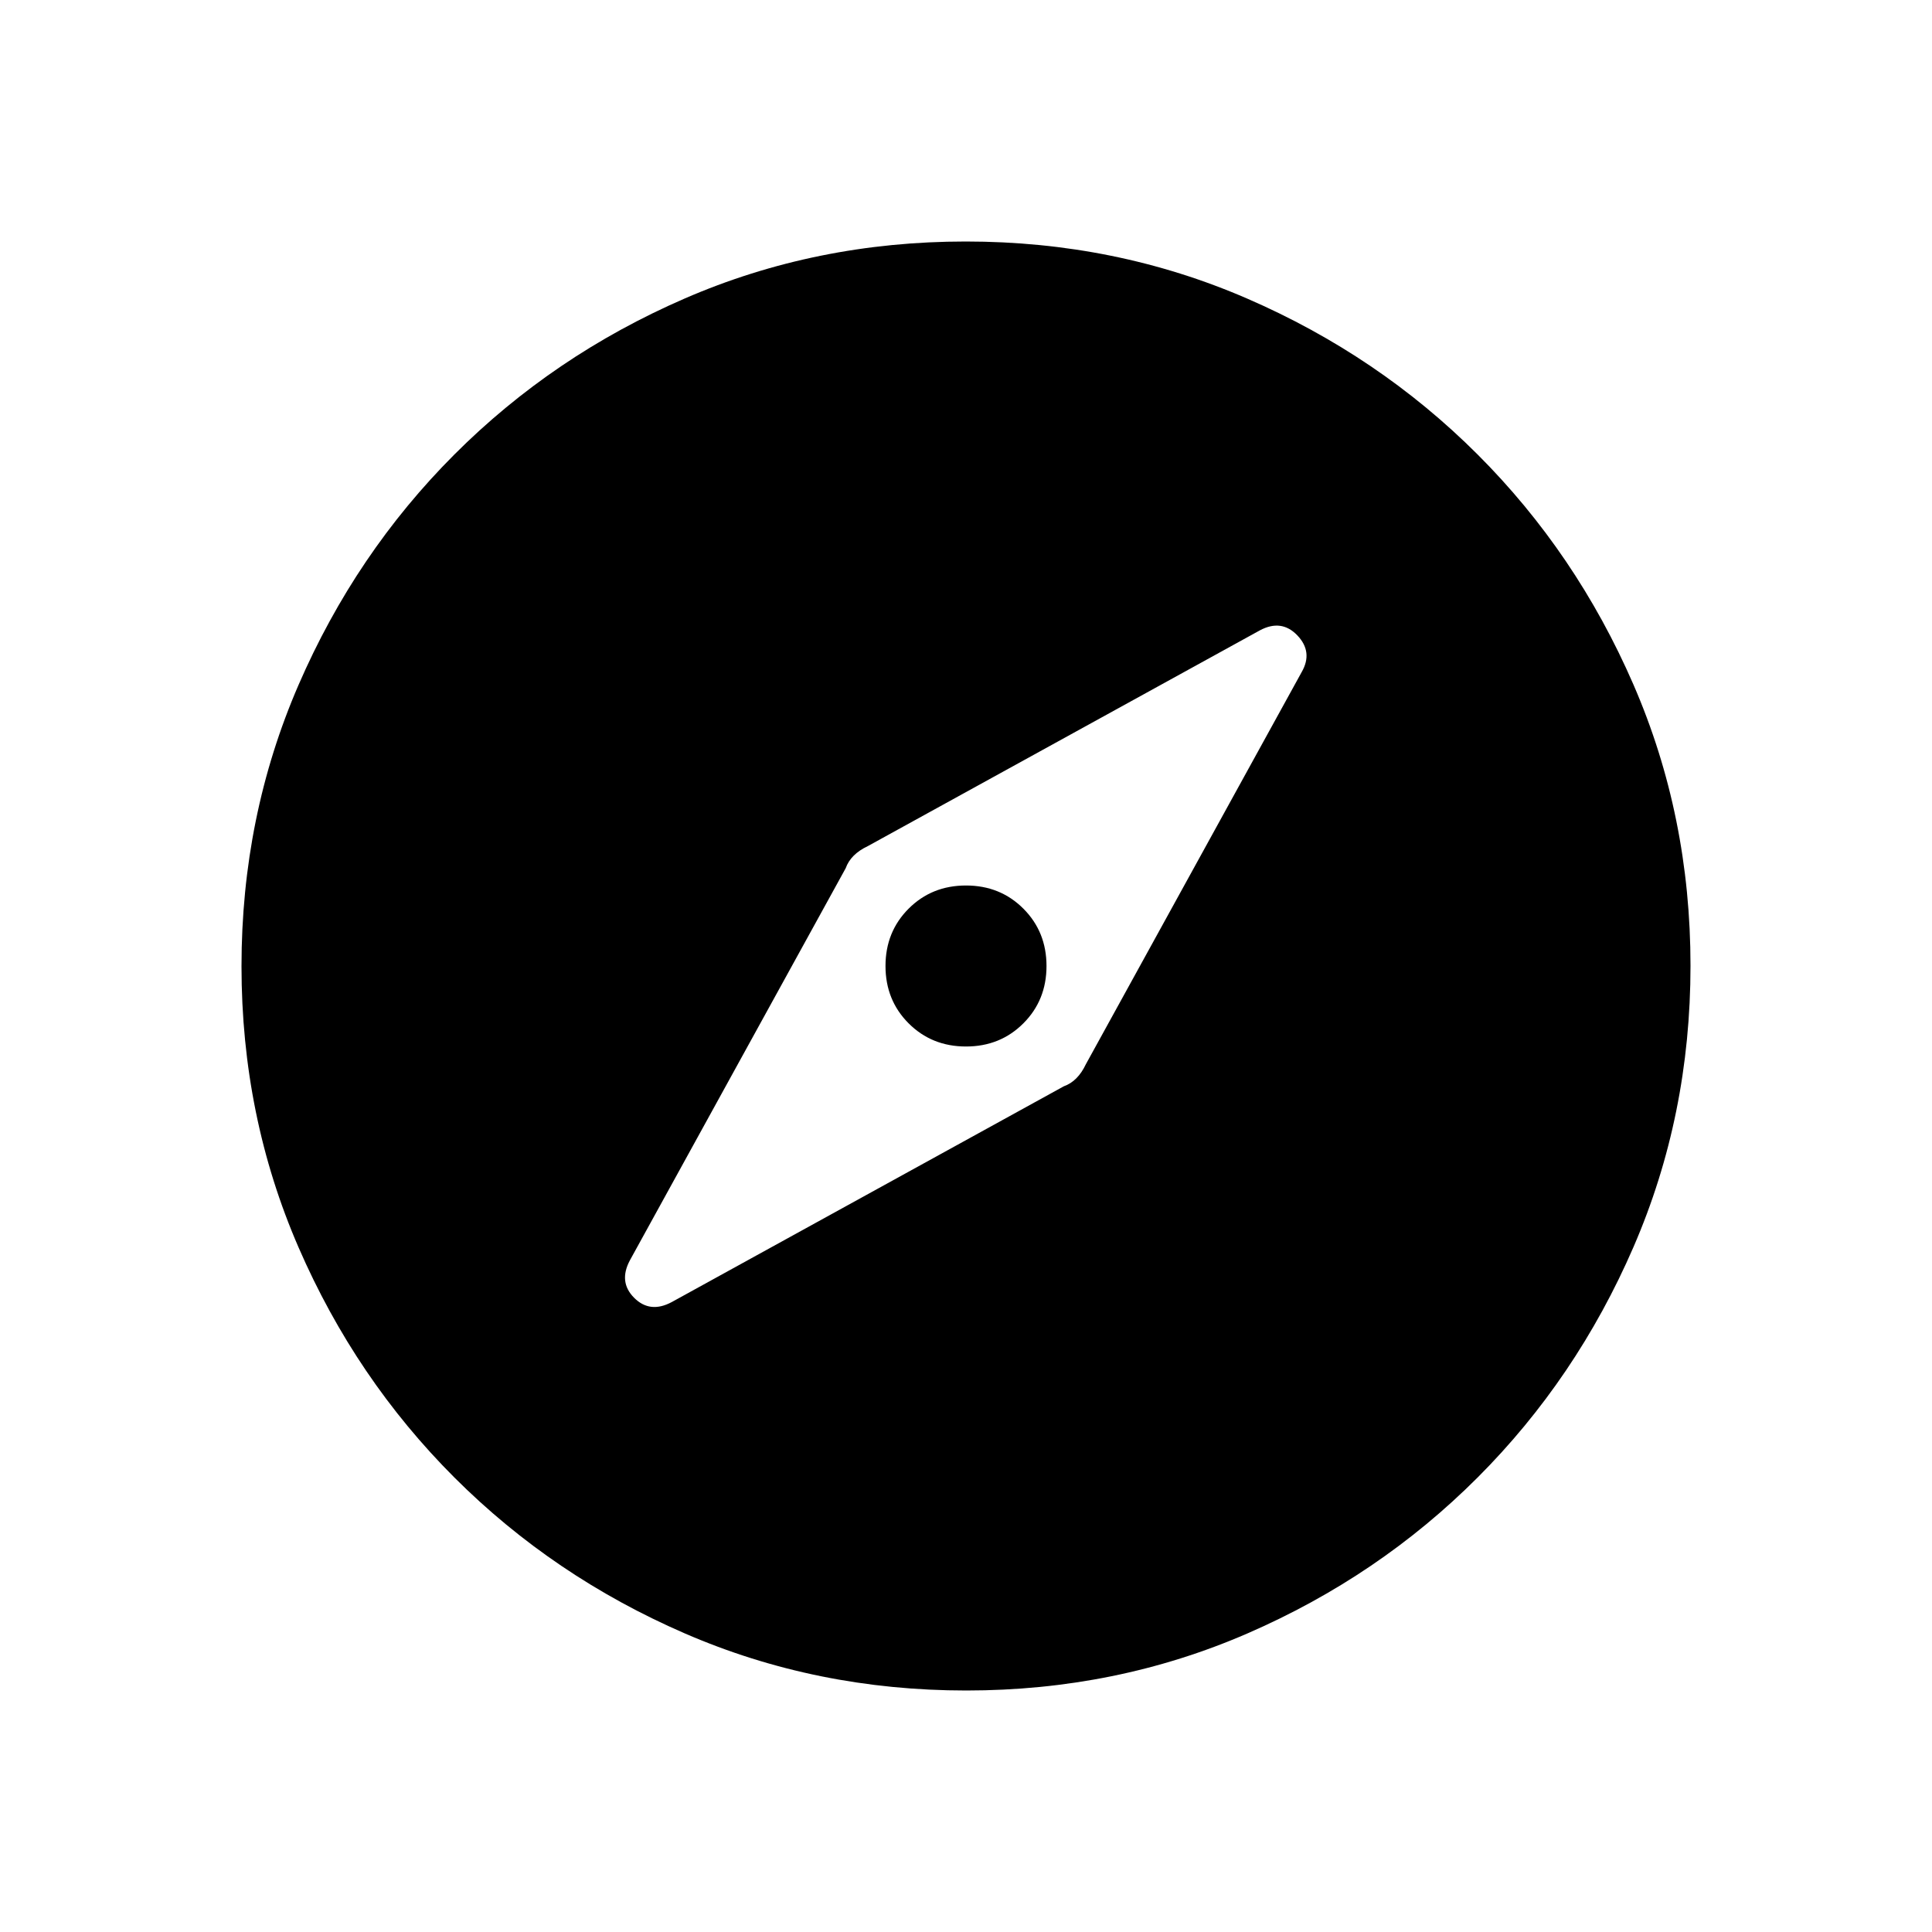<svg xmlns="http://www.w3.org/2000/svg" width="48" height="48" viewBox="0 96 960 960"><path d="m333.769 743 194.846-107.231q3.462-1.23 6.193-3.961 2.731-2.731 4.731-6.962L646.769 430q5.77-10-2.115-18.269-7.885-8.27-18.654-2.5l-194.846 107.23q-4.231 2-6.962 4.731t-3.961 6.193L313 722.231q-5.769 10.769 2.115 18.654Q323 748.769 333.769 743ZM480 616q-17 0-28.5-11.5T440 576q0-17 11.5-28.5T480 536q17 0 28.5 11.5T520 576q0 17-11.5 28.5T480 616Zm.134 320q-74.442 0-139.794-28.339-65.353-28.34-114.481-77.422-49.127-49.082-77.493-114.373Q120 650.575 120 576.134q0-74.442 28.339-139.794 28.34-65.353 77.422-114.481 49.082-49.127 114.373-77.493Q405.425 216 479.866 216q74.442 0 139.794 28.339 65.353 28.34 114.481 77.422 49.127 49.082 77.493 114.373Q840 501.425 840 575.866q0 74.442-28.339 139.794-28.34 65.353-77.422 114.481-49.082 49.127-114.373 77.493Q554.575 936 480.134 936Z"/></svg>
